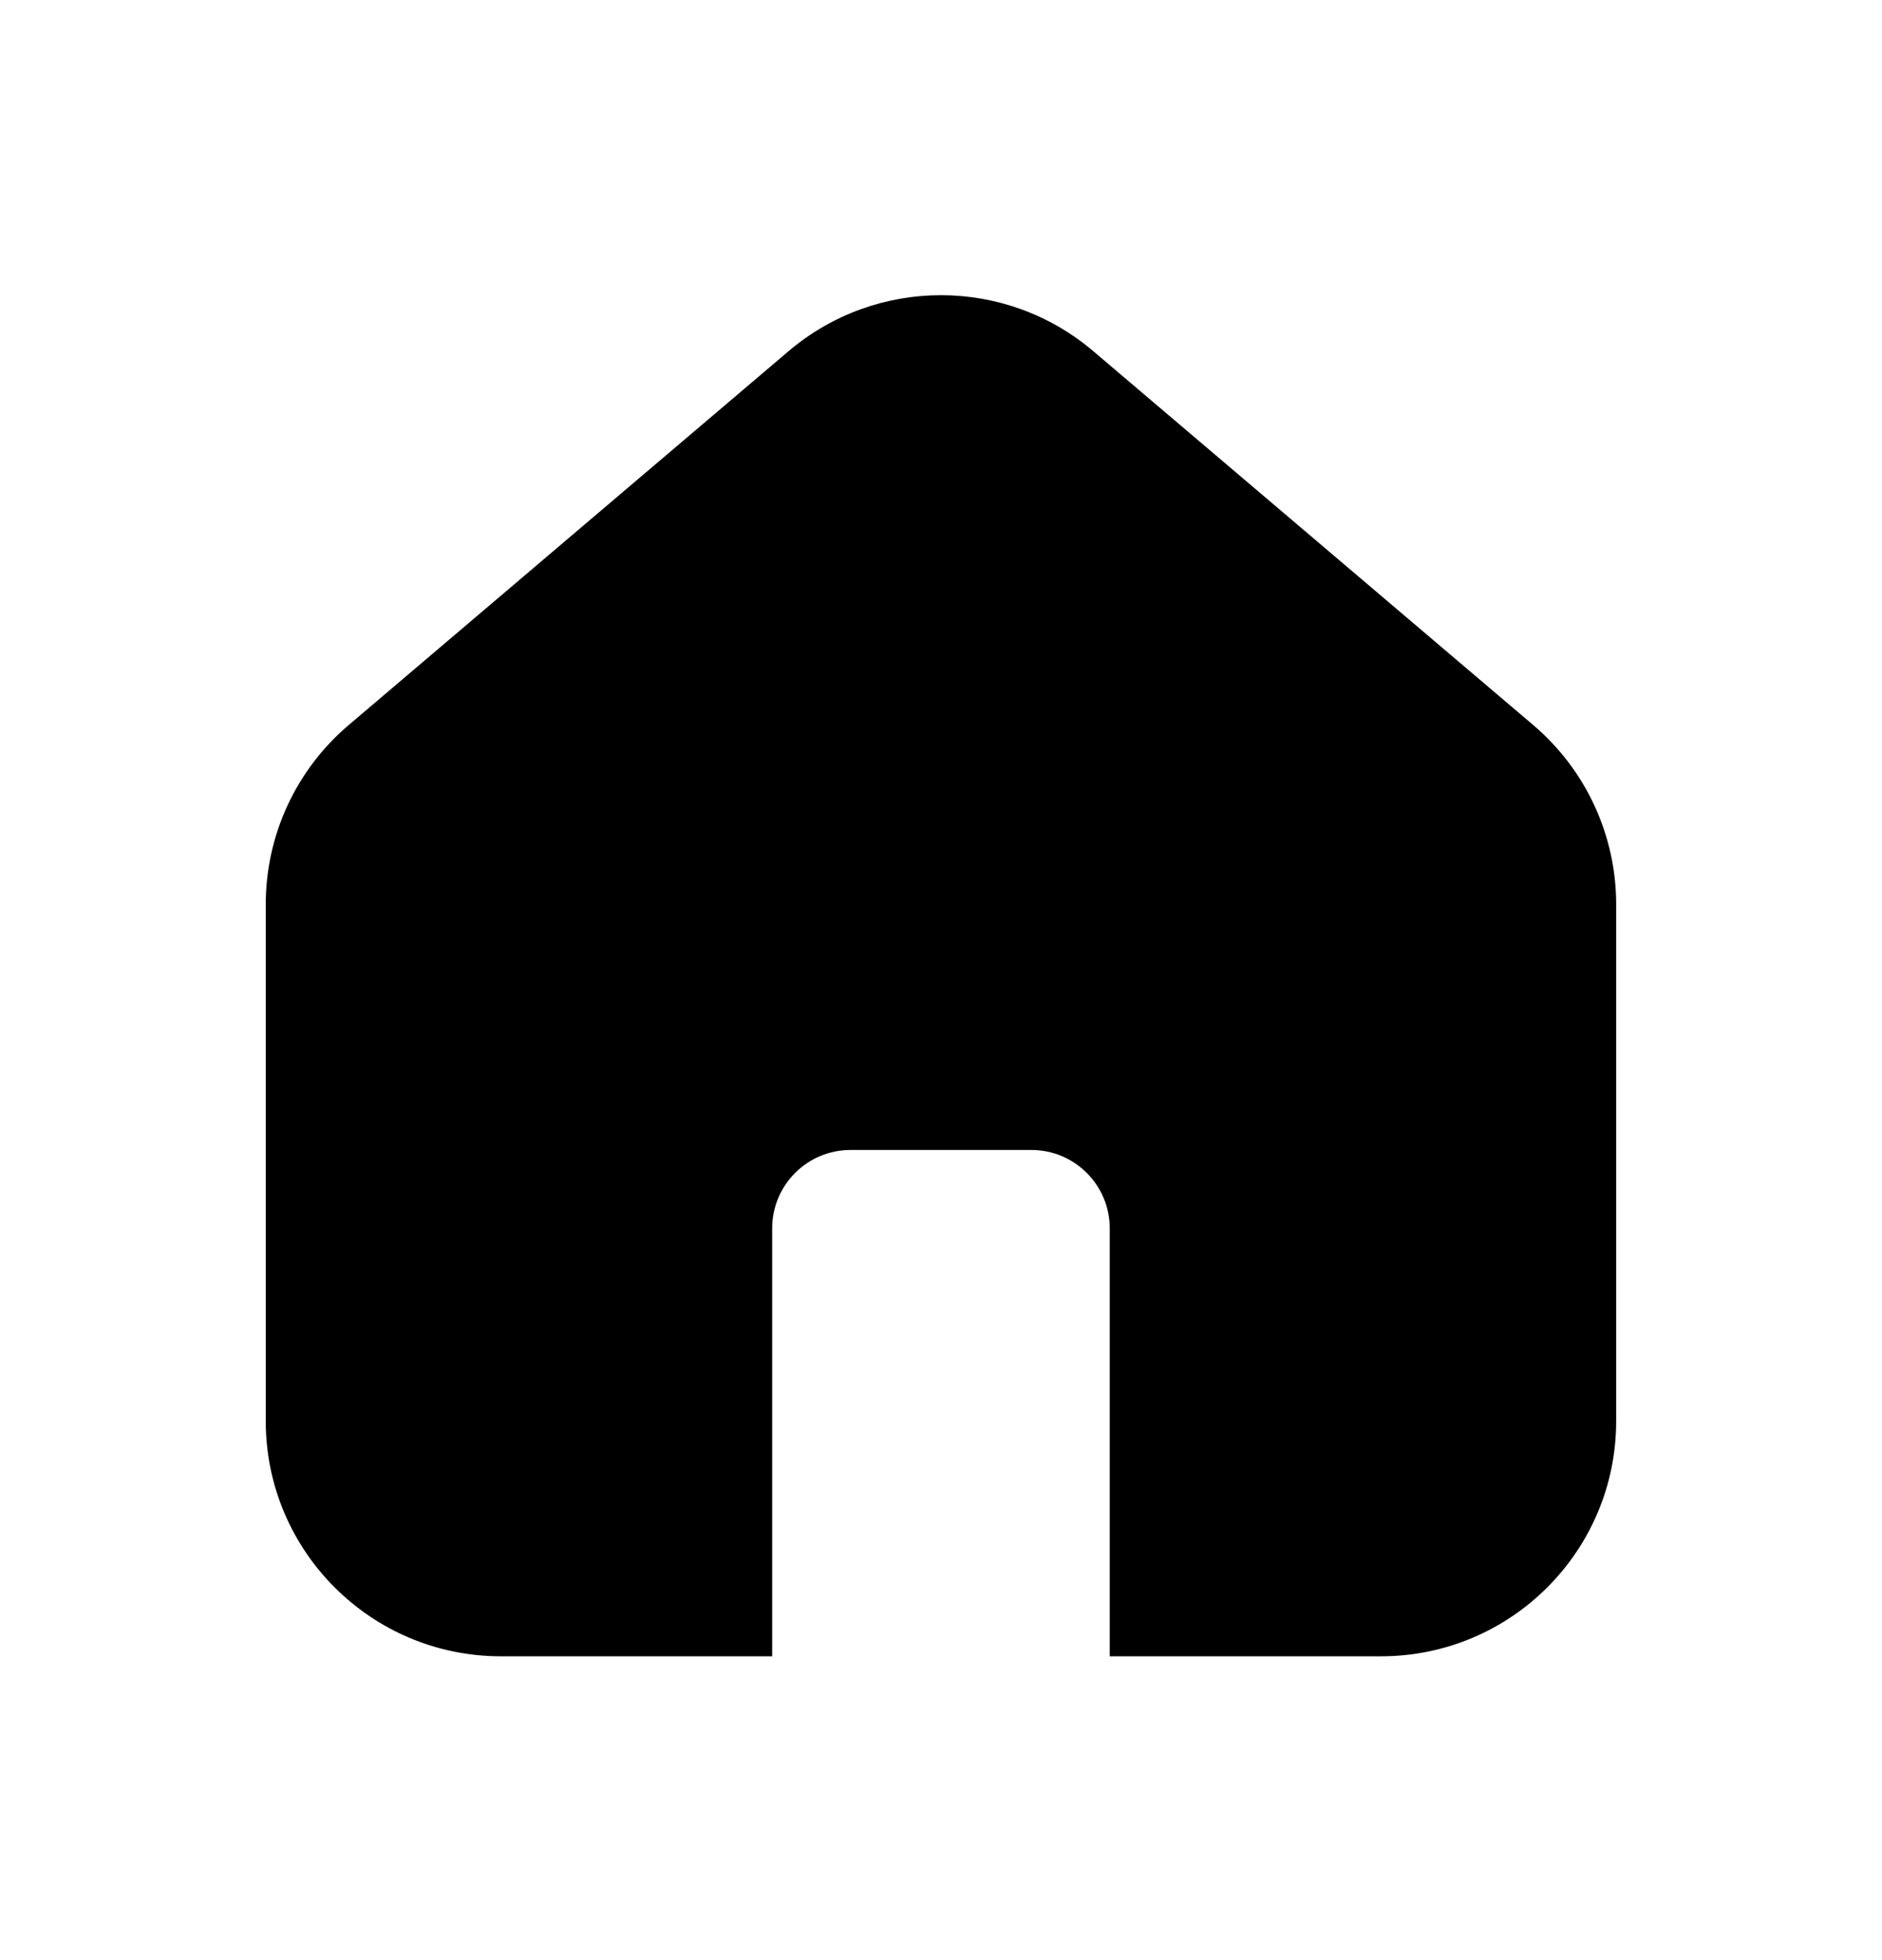 <svg width="24" height="25" viewBox="0 0 24 25" fill="none" xmlns="http://www.w3.org/2000/svg">
<path fill-rule="evenodd" clip-rule="evenodd" d="M4.446 9.248C3.775 9.818 3.389 10.653 3.389 11.534V18.125C3.389 19.782 4.732 21.125 6.389 21.125H9.847V15.667C9.847 15.115 10.294 14.667 10.847 14.667H13.152C13.704 14.667 14.152 15.115 14.152 15.667V21.125H17.61C19.267 21.125 20.61 19.782 20.61 18.125V11.534C20.61 10.653 20.223 9.818 19.553 9.248L13.942 4.479C12.822 3.527 11.177 3.527 10.056 4.479L4.446 9.248Z" fill="currentColor"/>
</svg>
